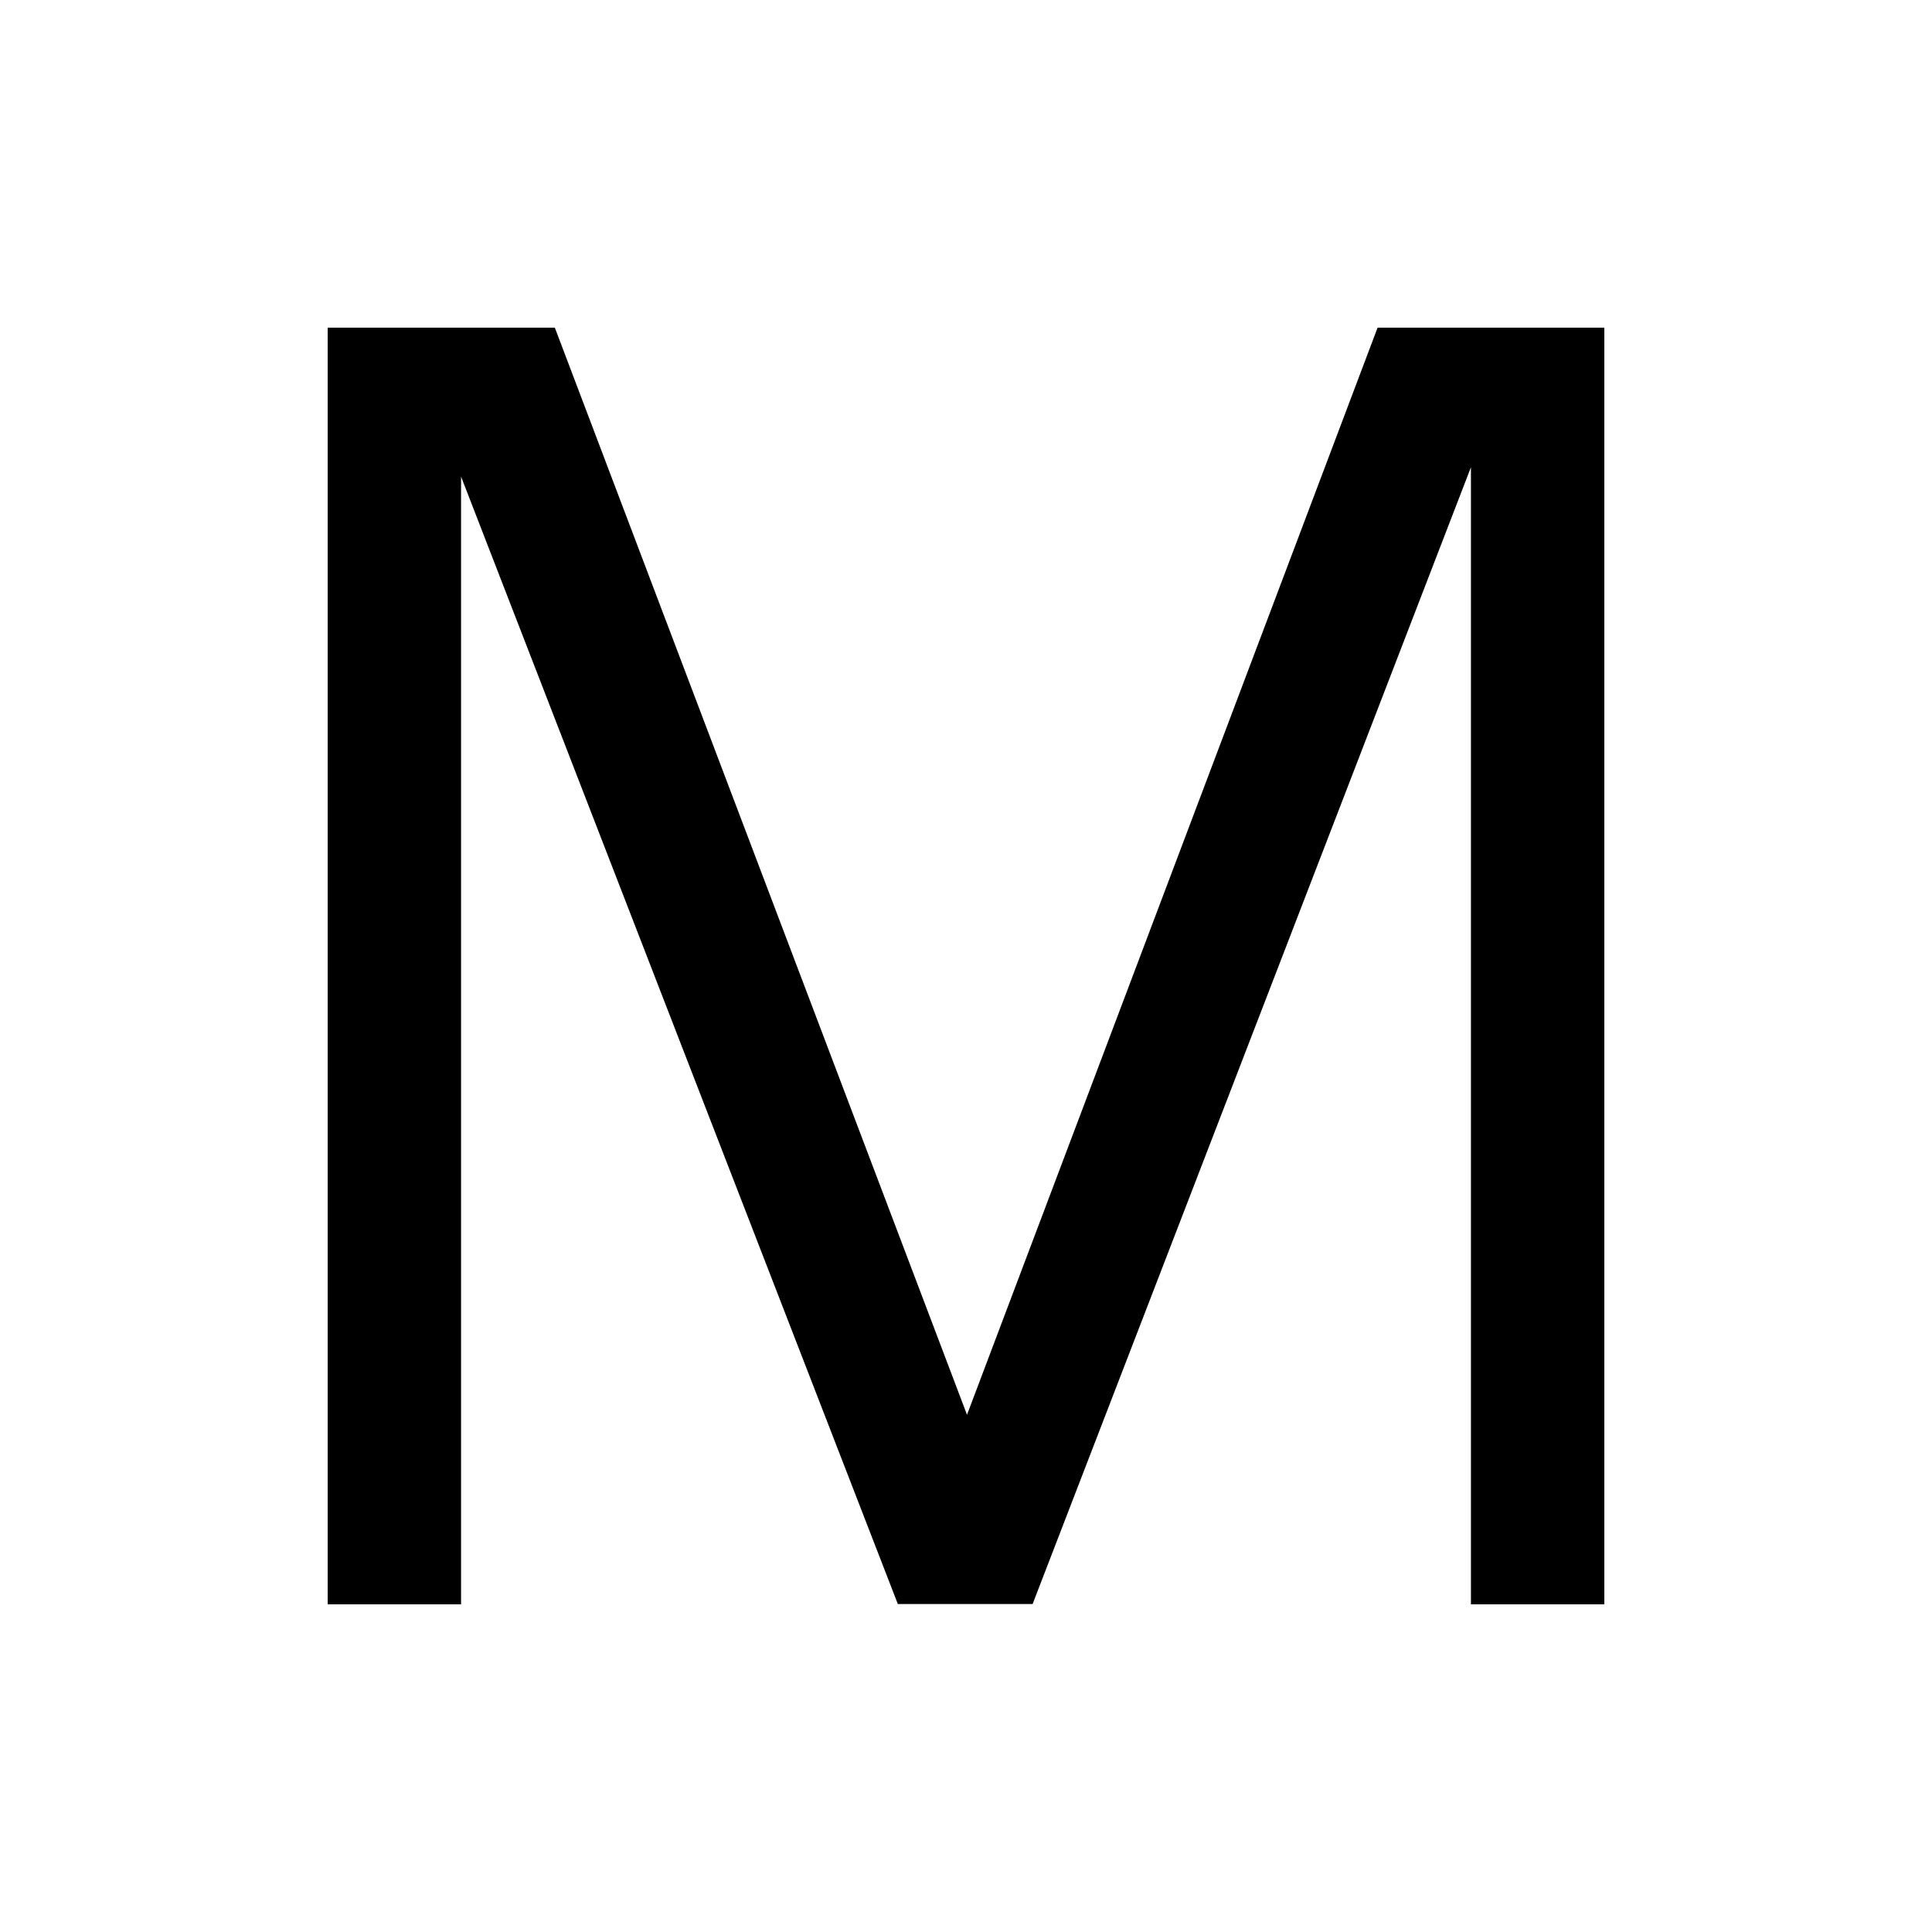 <svg xmlns="http://www.w3.org/2000/svg" height="40" viewBox="0 -960 960 960" width="40"><path d="M162.82-162.82v-634.36H275.7l204.8 540.17 204.01-540.17h112.67v634.36H730.9v-565.01L513.1-162.97h-66.97L229.1-723.18v560.36h-66.28Z"/></svg>